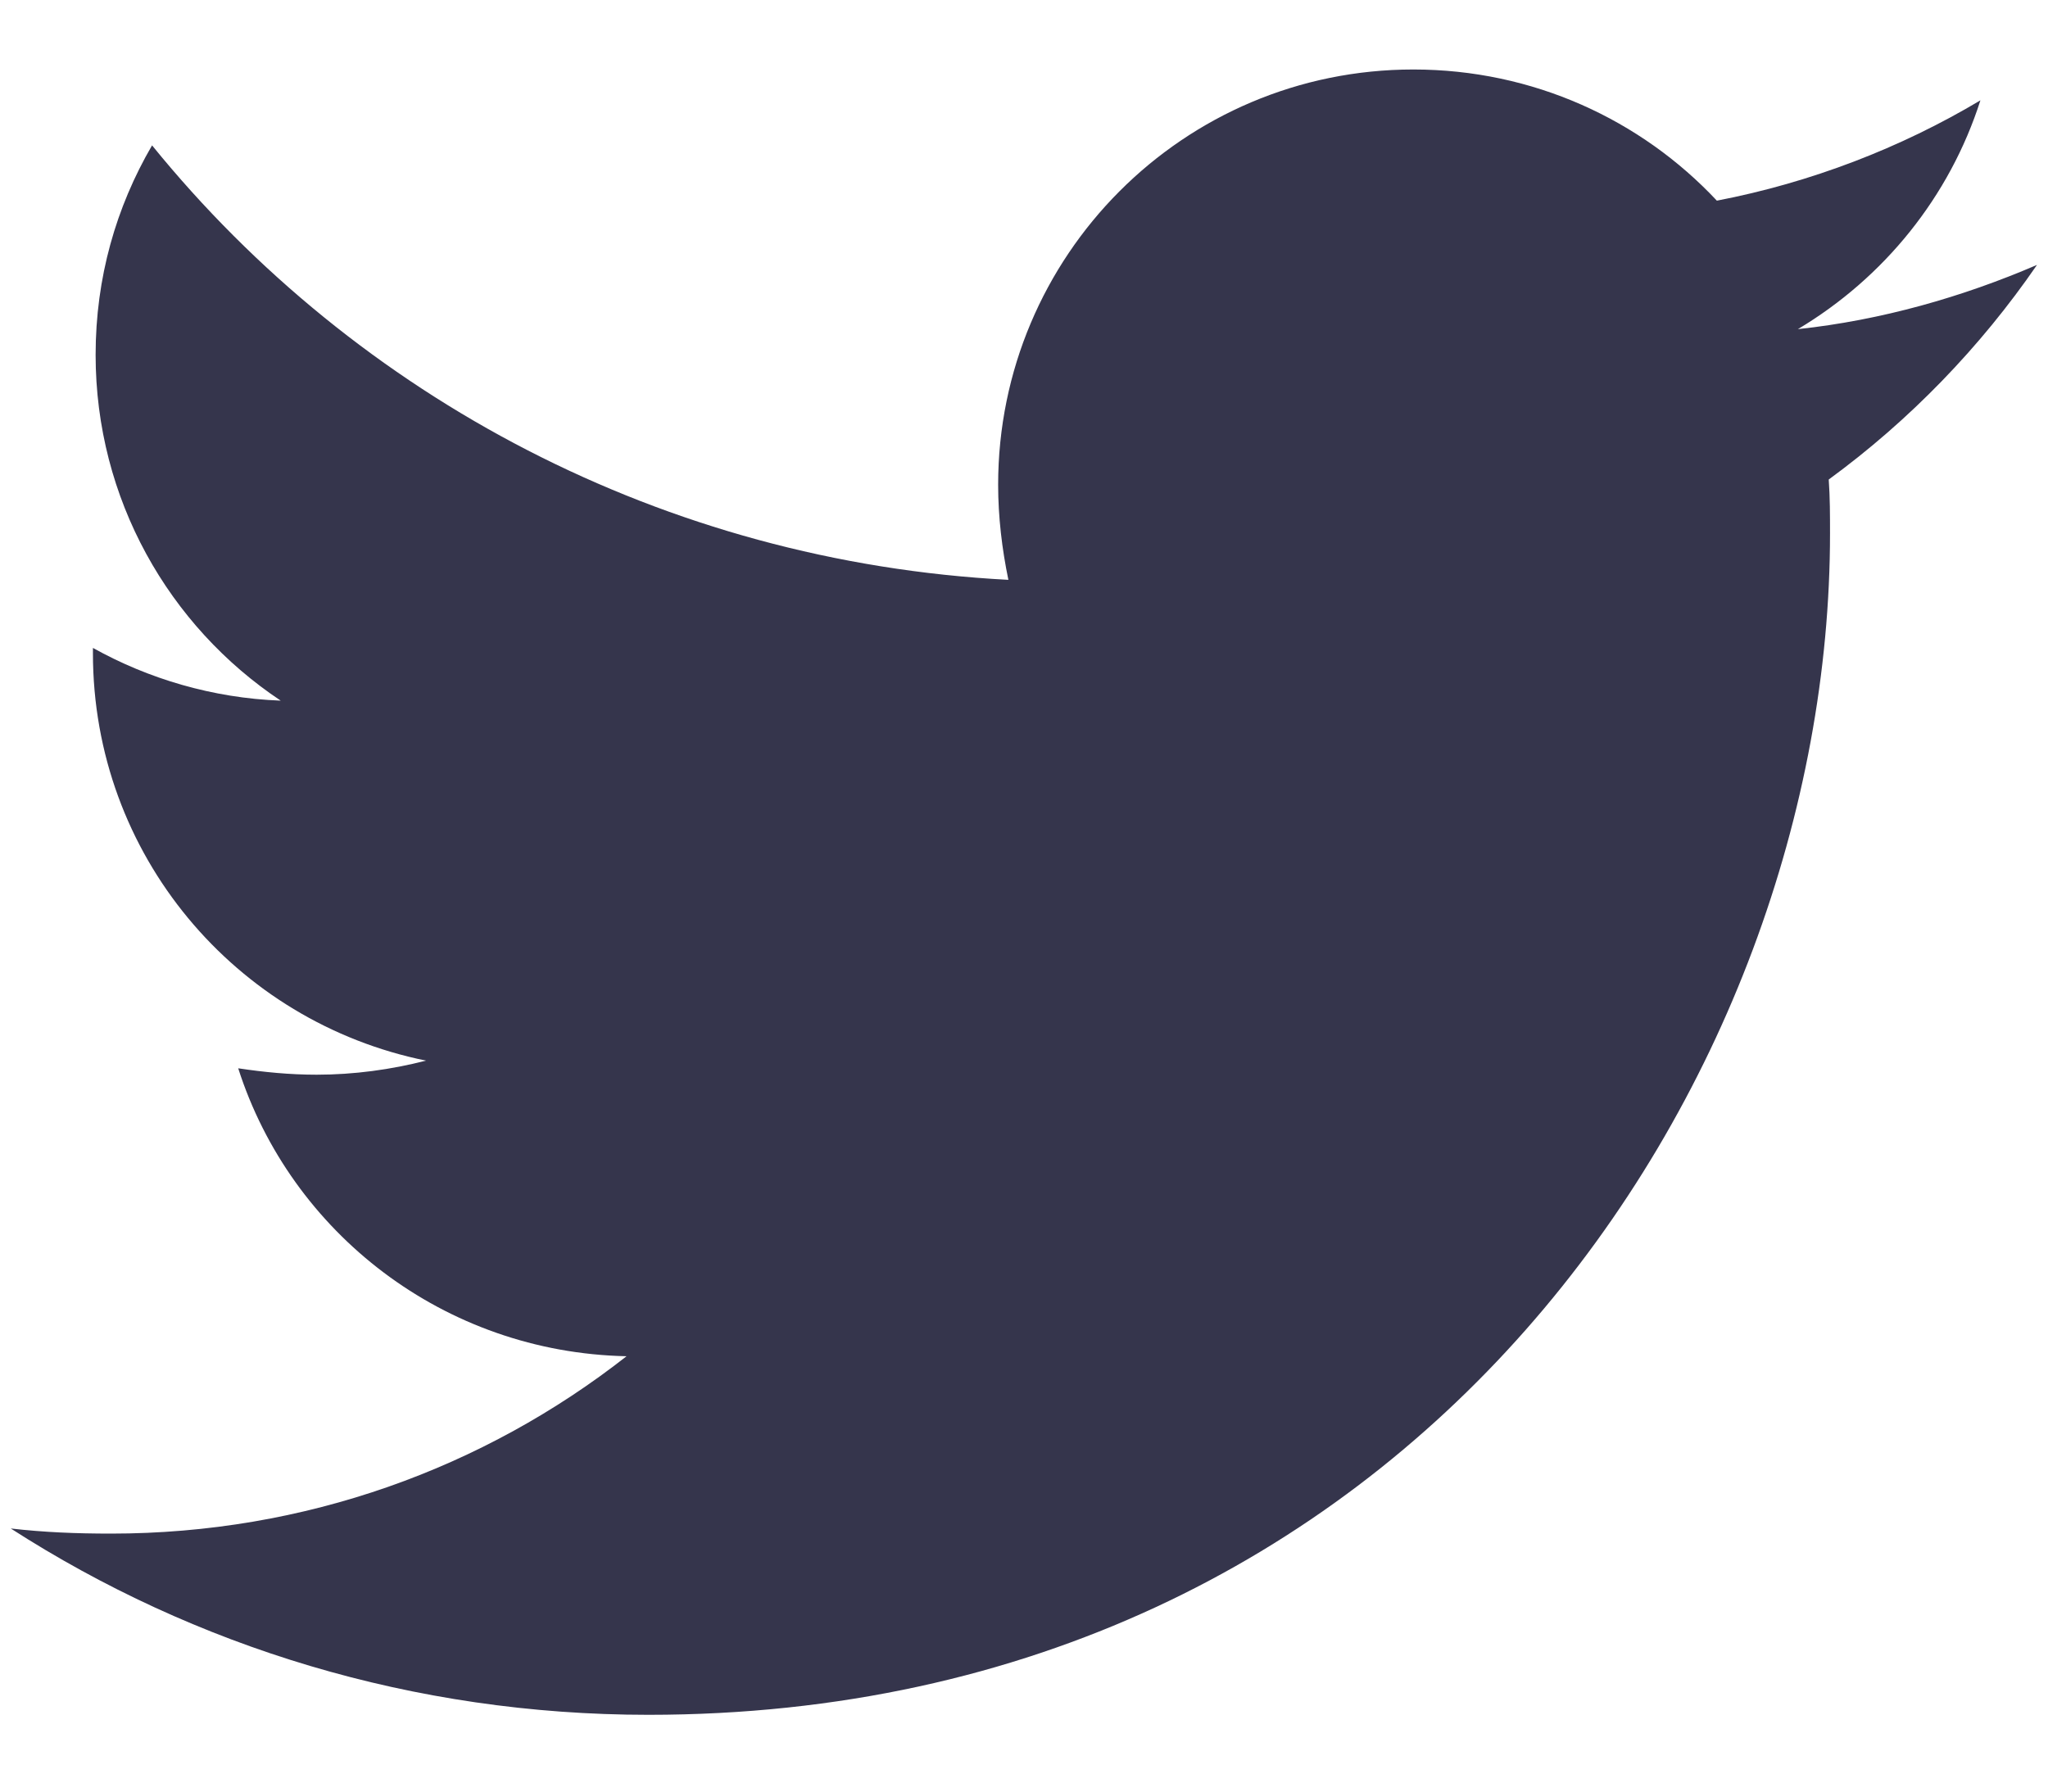 <svg width="16" height="14" viewBox="0 0 16 14" fill="none" xmlns="http://www.w3.org/2000/svg">
<path d="M15.914 2.07C15.331 2.321 14.698 2.502 14.046 2.572C14.719 2.17 15.231 1.538 15.472 0.784C14.849 1.156 14.146 1.427 13.413 1.568C12.82 0.935 11.976 0.543 11.042 0.543C9.244 0.543 7.798 2 7.798 3.788C7.798 4.039 7.828 4.29 7.878 4.531C5.186 4.39 2.786 3.105 1.188 1.136C0.907 1.618 0.747 2.17 0.747 2.773C0.747 3.898 1.319 4.893 2.193 5.475C1.661 5.455 1.158 5.304 0.726 5.063C0.726 5.073 0.726 5.093 0.726 5.104C0.726 6.681 1.841 7.986 3.328 8.288C3.057 8.358 2.765 8.398 2.474 8.398C2.263 8.398 2.062 8.378 1.861 8.348C2.273 9.634 3.469 10.568 4.895 10.598C3.78 11.472 2.384 11.984 0.867 11.984C0.596 11.984 0.345 11.974 0.084 11.944C1.52 12.868 3.228 13.4 5.066 13.4C11.032 13.4 14.297 8.458 14.297 4.169C14.297 4.029 14.297 3.888 14.287 3.747C14.919 3.285 15.472 2.713 15.914 2.07Z" fill="#35354C"/>
</svg>
